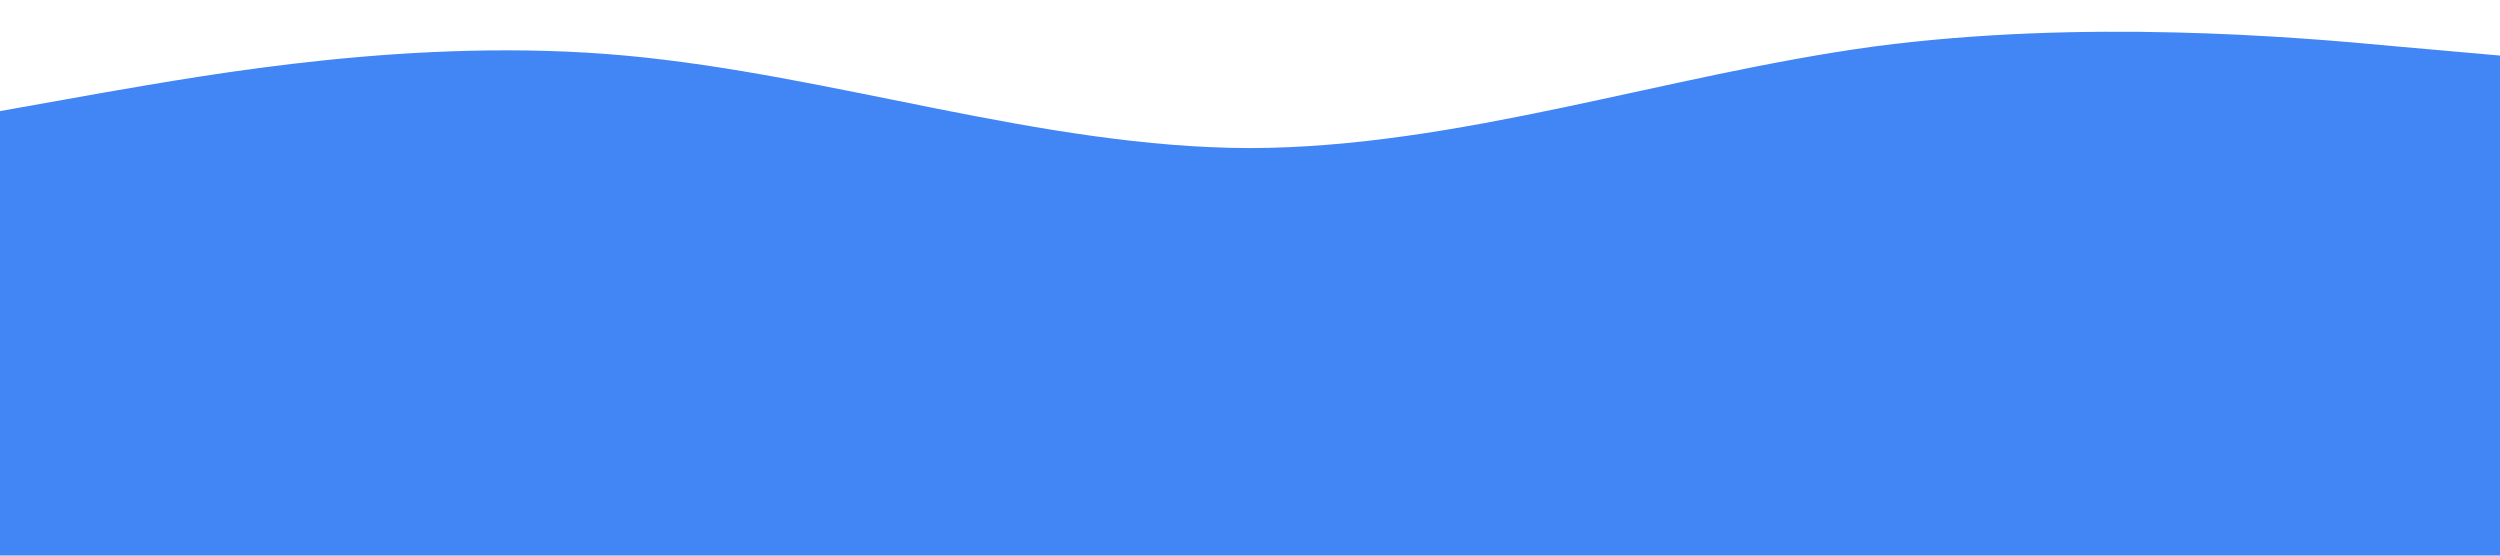 <?xml version="1.0" standalone="no"?><svg xmlns="http://www.w3.org/2000/svg" viewBox="0 0 1440 320"><path fill="#4285f4" fill-opacity="1" d="M0,64L60,53.3C120,43,240,21,360,32C480,43,600,85,720,85.3C840,85,960,43,1080,26.7C1200,11,1320,21,1380,26.7L1440,32L1440,320L1380,320C1320,320,1200,320,1080,320C960,320,840,320,720,320C600,320,480,320,360,320C240,320,120,320,60,320L0,320Z"></path></svg>